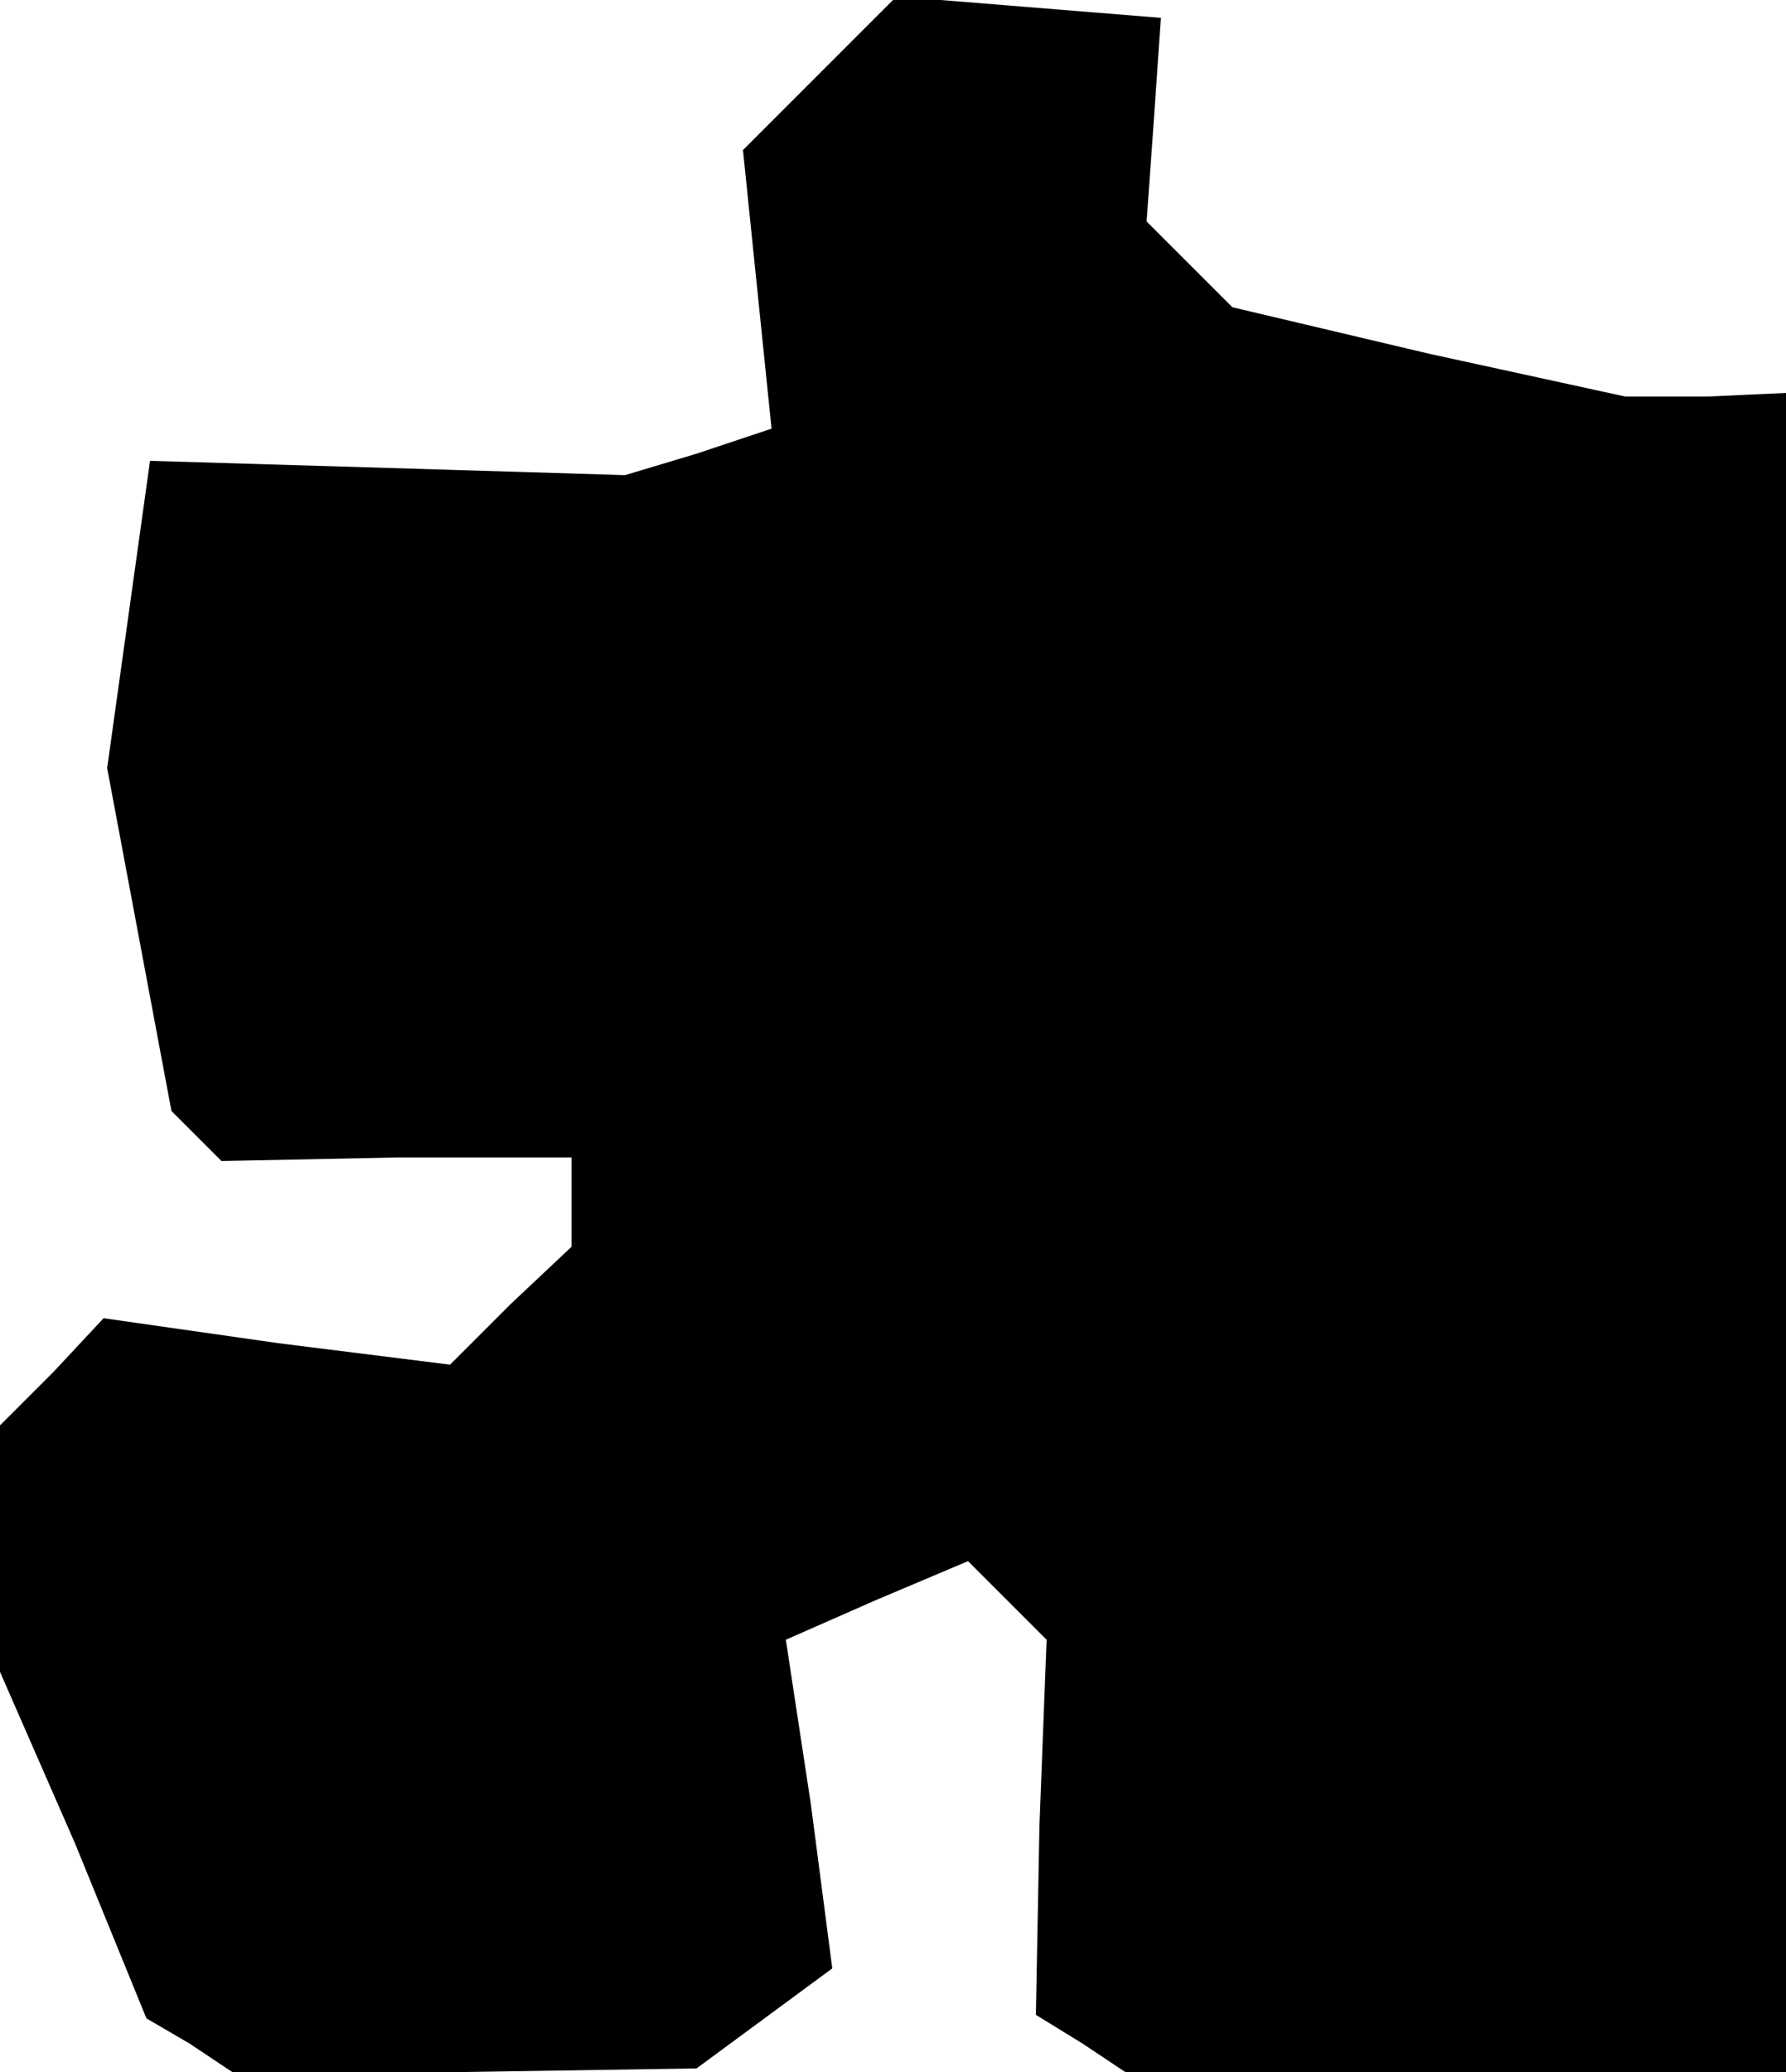<?xml version="1.0" standalone="no"?>
<!DOCTYPE svg PUBLIC "-//W3C//DTD SVG 20010904//EN"
 "http://www.w3.org/TR/2001/REC-SVG-20010904/DTD/svg10.dtd">
<svg version="1.0" xmlns="http://www.w3.org/2000/svg"
 width="50pt" height="58pt" viewBox="0 0 50 58"
 preserveAspectRatio="xMidYMid meet">
<g transform="translate(0,58) scale(0.1,-0.1)"
fill="#000000" stroke="none">
<path d="M230 560 l-22 -22 4 -39 4 -39 -21 -7 -20 -6 -66 2 -67 2 -6 -43 -6
-43 9 -48 9 -48 7 -7 7 -7 49 1 49 0 0 -12 0 -13 -17 -16 -17 -17 -48 6 -49 7
-14 -15 -15 -15 0 -34 0 -35 21 -48 20 -49 12 -7 12 -8 65 0 65 1 19 14 19 14
-6 46 -7 46 25 11 26 11 11 -11 11 -11 -2 -52 -1 -53 13 -8 12 -8 93 0 92 0 0
235 0 235 -22 -1 -23 0 -55 12 -55 13 -12 12 -12 12 2 28 2 29 -37 3 -37 3
-21 -21z"/>
</g>
</svg>
